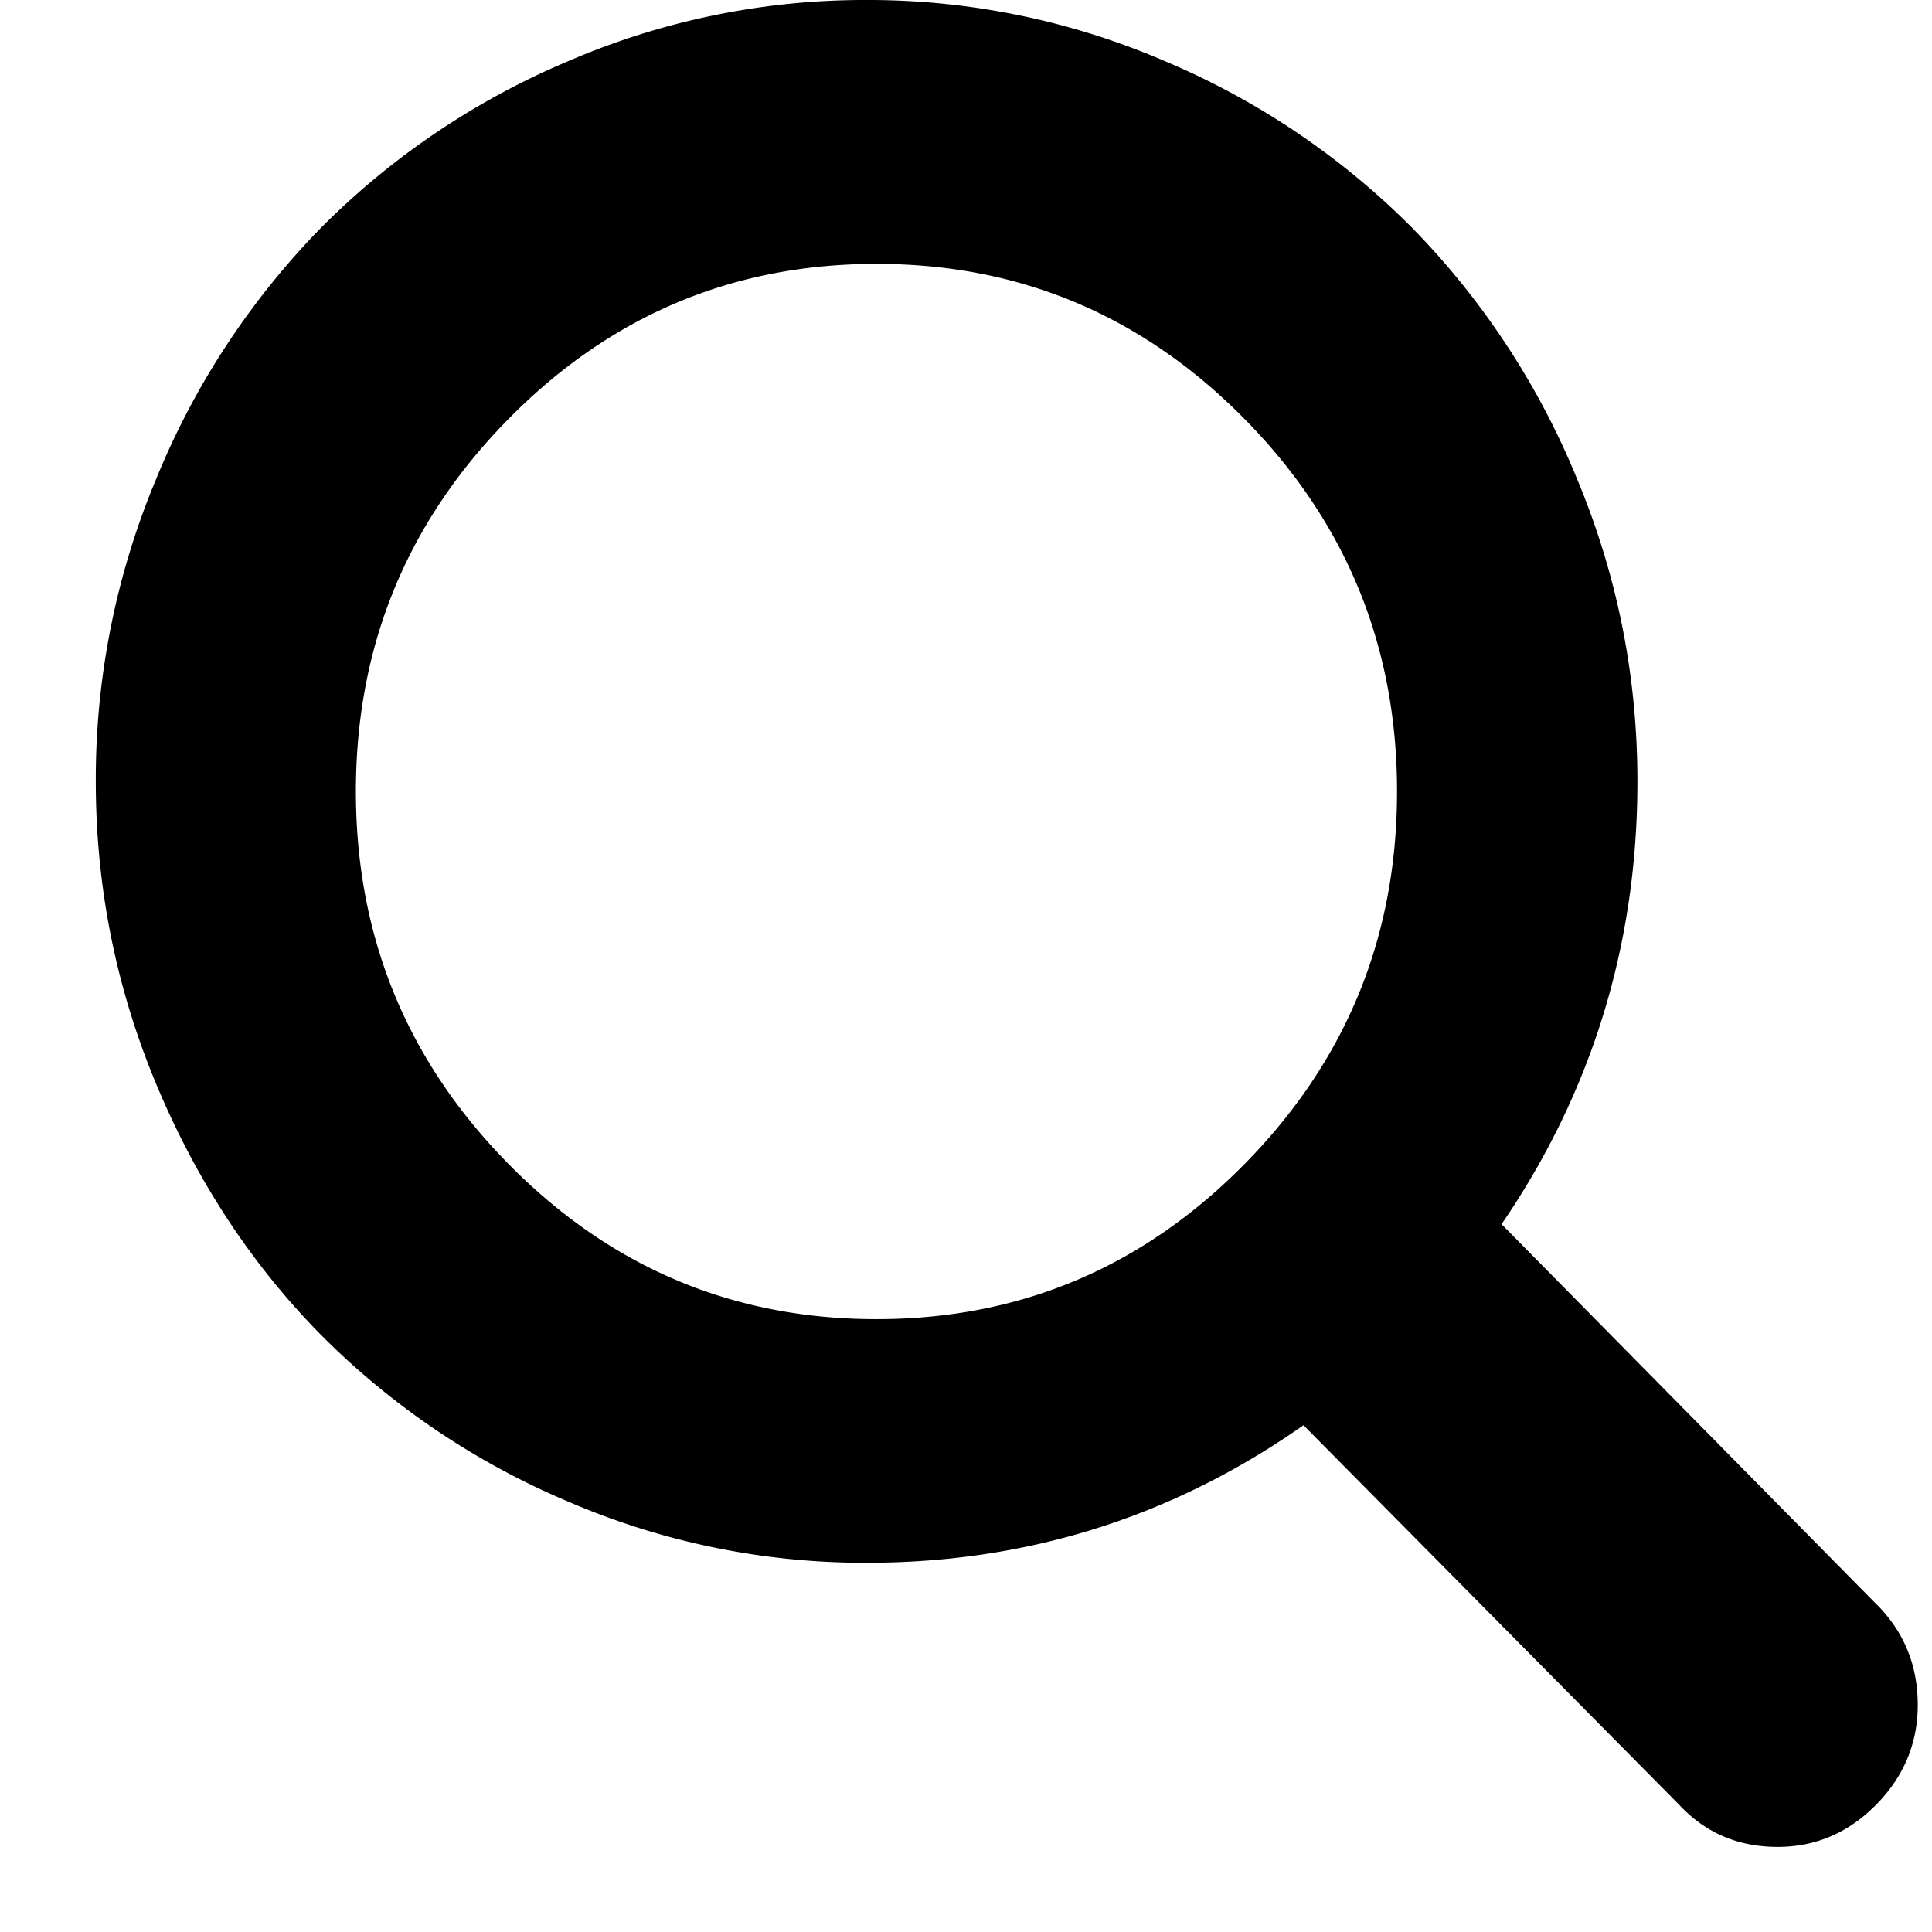<svg xmlns="http://www.w3.org/2000/svg" fill="none" viewBox="0 0 19 19"><path fill="#000" fill-rule="evenodd" d="M18.46 15.783l-3.693-3.744c.89-1.302 1.336-2.754 1.336-4.355 0-1.04-.2-2.035-.598-2.985a7.687 7.687 0 00-1.615-2.456A7.572 7.572 0 0011.467.606 7.363 7.363 0 008.522 0a7.361 7.361 0 00-2.945.606 7.571 7.571 0 00-2.423 1.637A7.69 7.69 0 001.54 4.7a7.64 7.64 0 00-.598 2.985c0 1.04.2 2.035.598 2.985.398.95.937 1.768 1.615 2.456a7.574 7.574 0 002.423 1.637 7.363 7.363 0 002.945.606c1.58 0 3.011-.451 4.296-1.353l3.694 3.732c.258.277.58.415.969.415.373 0 .696-.138.969-.415.272-.276.409-.604.409-.982 0-.385-.133-.713-.398-.982zm-6.223-4.333c-1.002 1.015-2.207 1.523-3.617 1.523-1.41 0-2.615-.508-3.616-1.523C4.002 10.434 3.5 9.213 3.5 7.784c0-1.429.501-2.65 1.503-3.666C6.005 3.102 7.21 2.595 8.62 2.595c1.41 0 2.615.508 3.617 1.523 1.002 1.015 1.502 2.237 1.502 3.666 0 1.429-.5 2.65-1.502 3.666z" clip-rule="evenodd"/></svg>